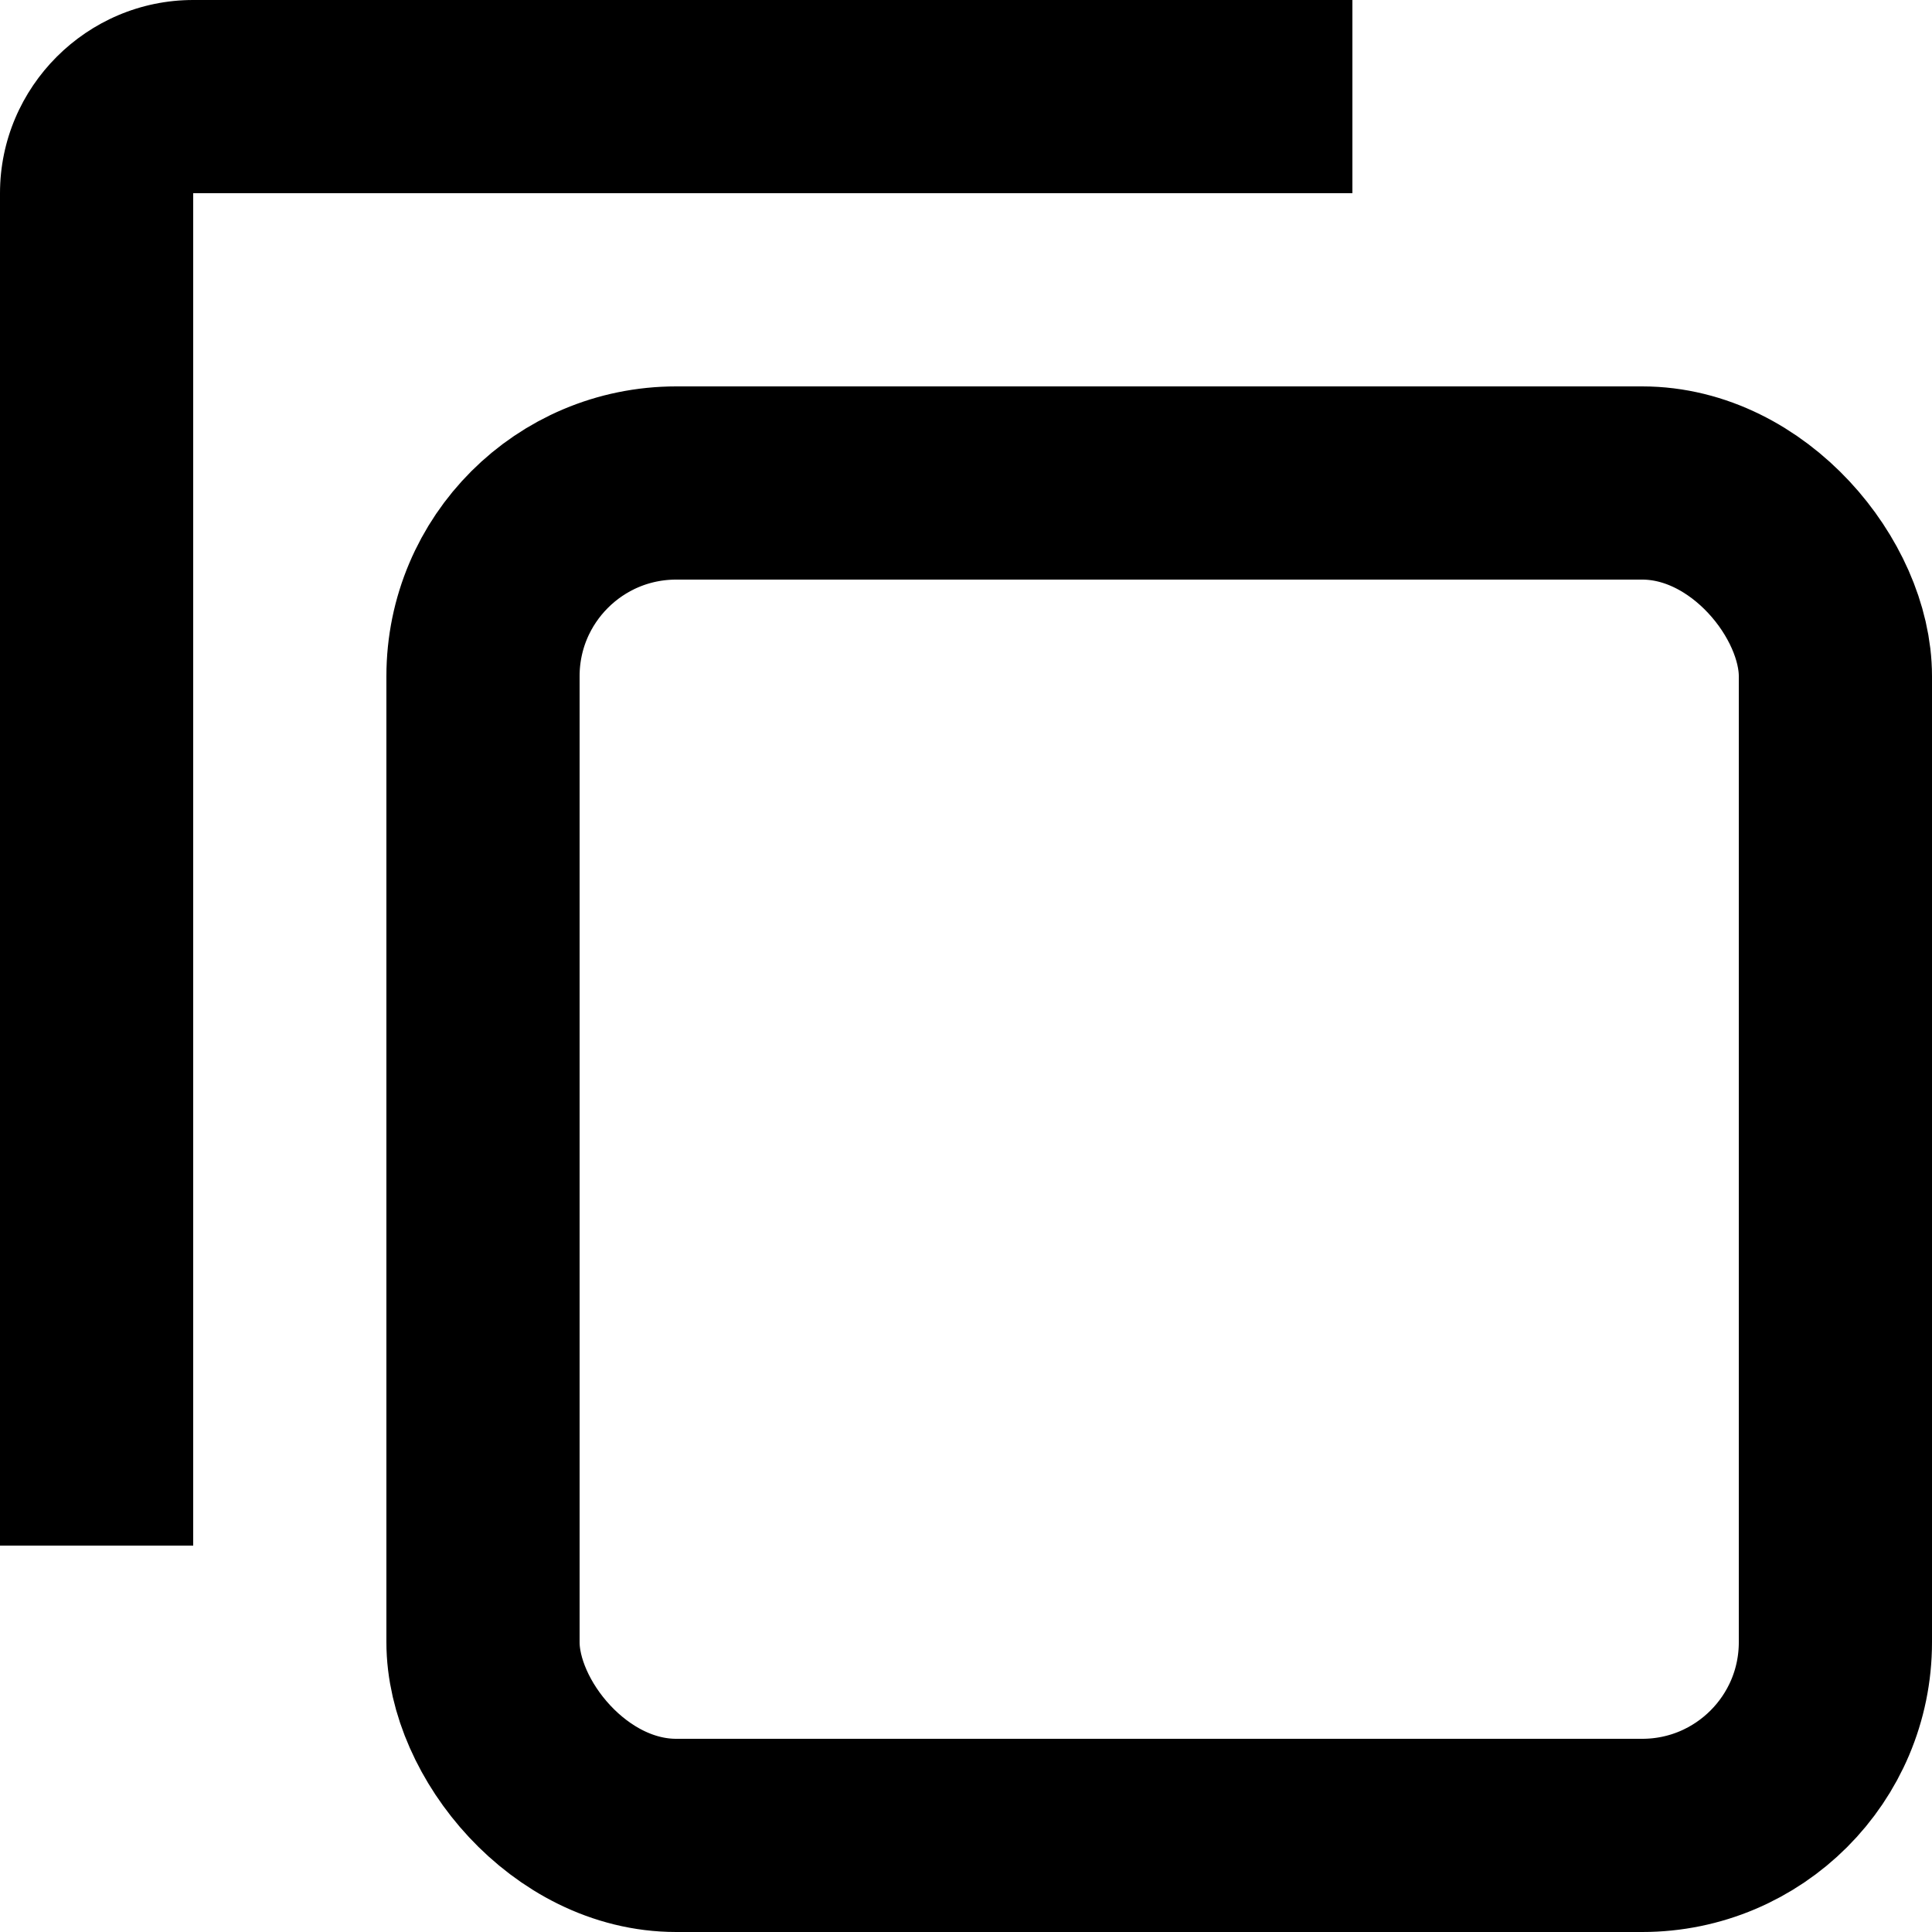 <?xml version="1.0" encoding="UTF-8"?>
<svg width="20px" height="20px" viewBox="0 0 20 20" version="1.1" xmlns="http://www.w3.org/2000/svg" xmlns:xlink="http://www.w3.org/1999/xlink">
    <g stroke="none" stroke-width="1" fill="none" fill-rule="evenodd">
        <g transform="translate(-112, -640)">
            <g transform="translate(104, 632)">
                <polygon fill-opacity="0.04" fill="#000000" opacity="0" points="0 0 36 0 36 36 0 36"></polygon>
                <polygon points="6 6 30 6 30 30 6 30"></polygon>
                <path d="M22,8 L10,8 C8.9,8 8,8.9 8,10 L8,24 L10,24 L10,10 L22,10 L22,8 Z" fill="#000000" fill-rule="nonzero"></path>
                <rect stroke="#000000" stroke-width="2" fill-rule="nonzero" x="13" y="13" width="14" height="14" rx="2"></rect>
            </g>
        </g>
    </g>
</svg>